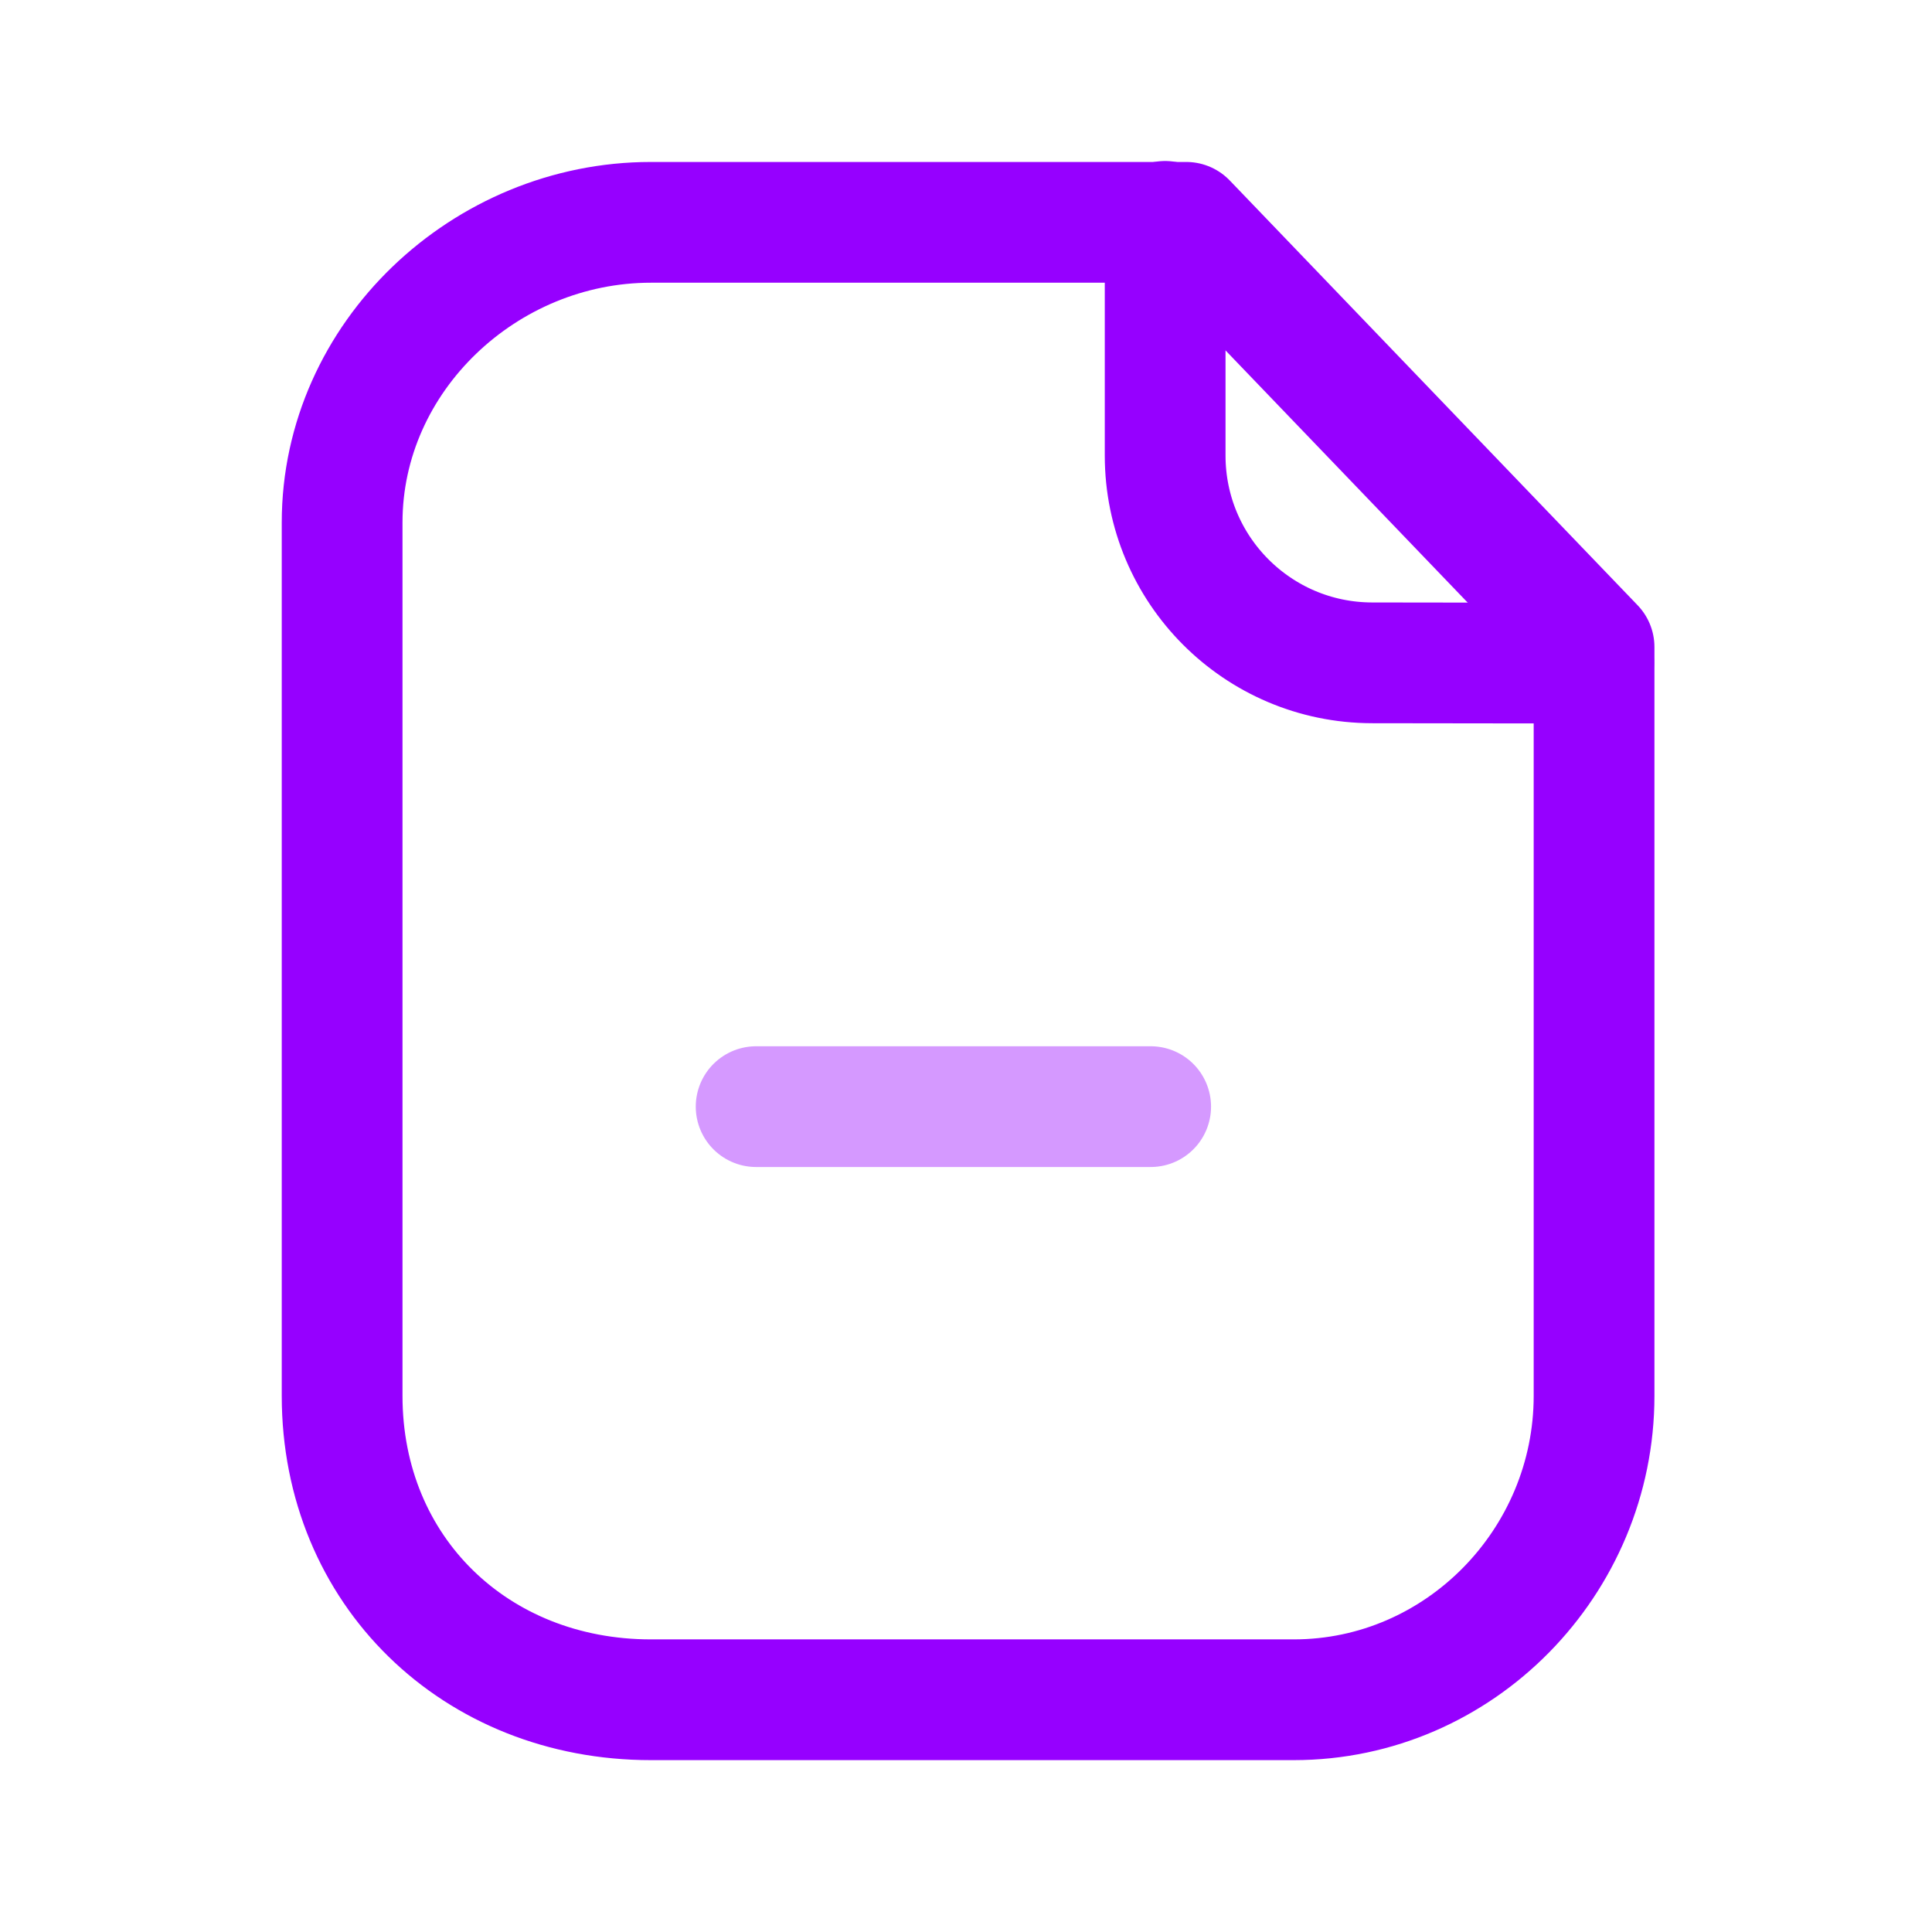<?xml version="1.0" encoding="UTF-8"?>
<svg width="24px"  height="24px"  viewBox="0 0 24 24" version="1.1" xmlns="http://www.w3.org/2000/svg" xmlns:xlink="http://www.w3.org/1999/xlink">
    <title>Iconly/Two-tone/Paper Negative</title>
    <g id="Iconly/Two-tone/Paper-Negative" stroke="#9600ff"  stroke-width="1.5"  fill="none" fill-rule="evenodd" stroke-linecap="round" stroke-linejoin="round">
        <g id="Paper-Negative" transform="translate(3.5, 2)" stroke="#9600ff"  stroke-width="1.5" >
            <path d="M11.236,0.762 L4.585,0.762 C2.525,0.762 0.75,2.431 0.75,4.491 L0.75,15.34 C0.75,17.516 2.409,19.115 4.585,19.115 L12.572,19.115 C14.633,19.115 16.302,17.4 16.302,15.34 L16.302,6.038 L11.236,0.762 Z" id="Stroke-1"></path>
            <path d="M10.974,0.75 L10.974,3.659 C10.974,5.079 12.123,6.231 13.543,6.234 C14.859,6.237 16.206,6.238 16.297,6.232" id="Stroke-3"></path>
            <line x1="10.794" y1="11.747" x2="5.893" y2="11.747" id="Stroke-5" opacity="0.4"></line>
        </g>
    </g>
</svg>
